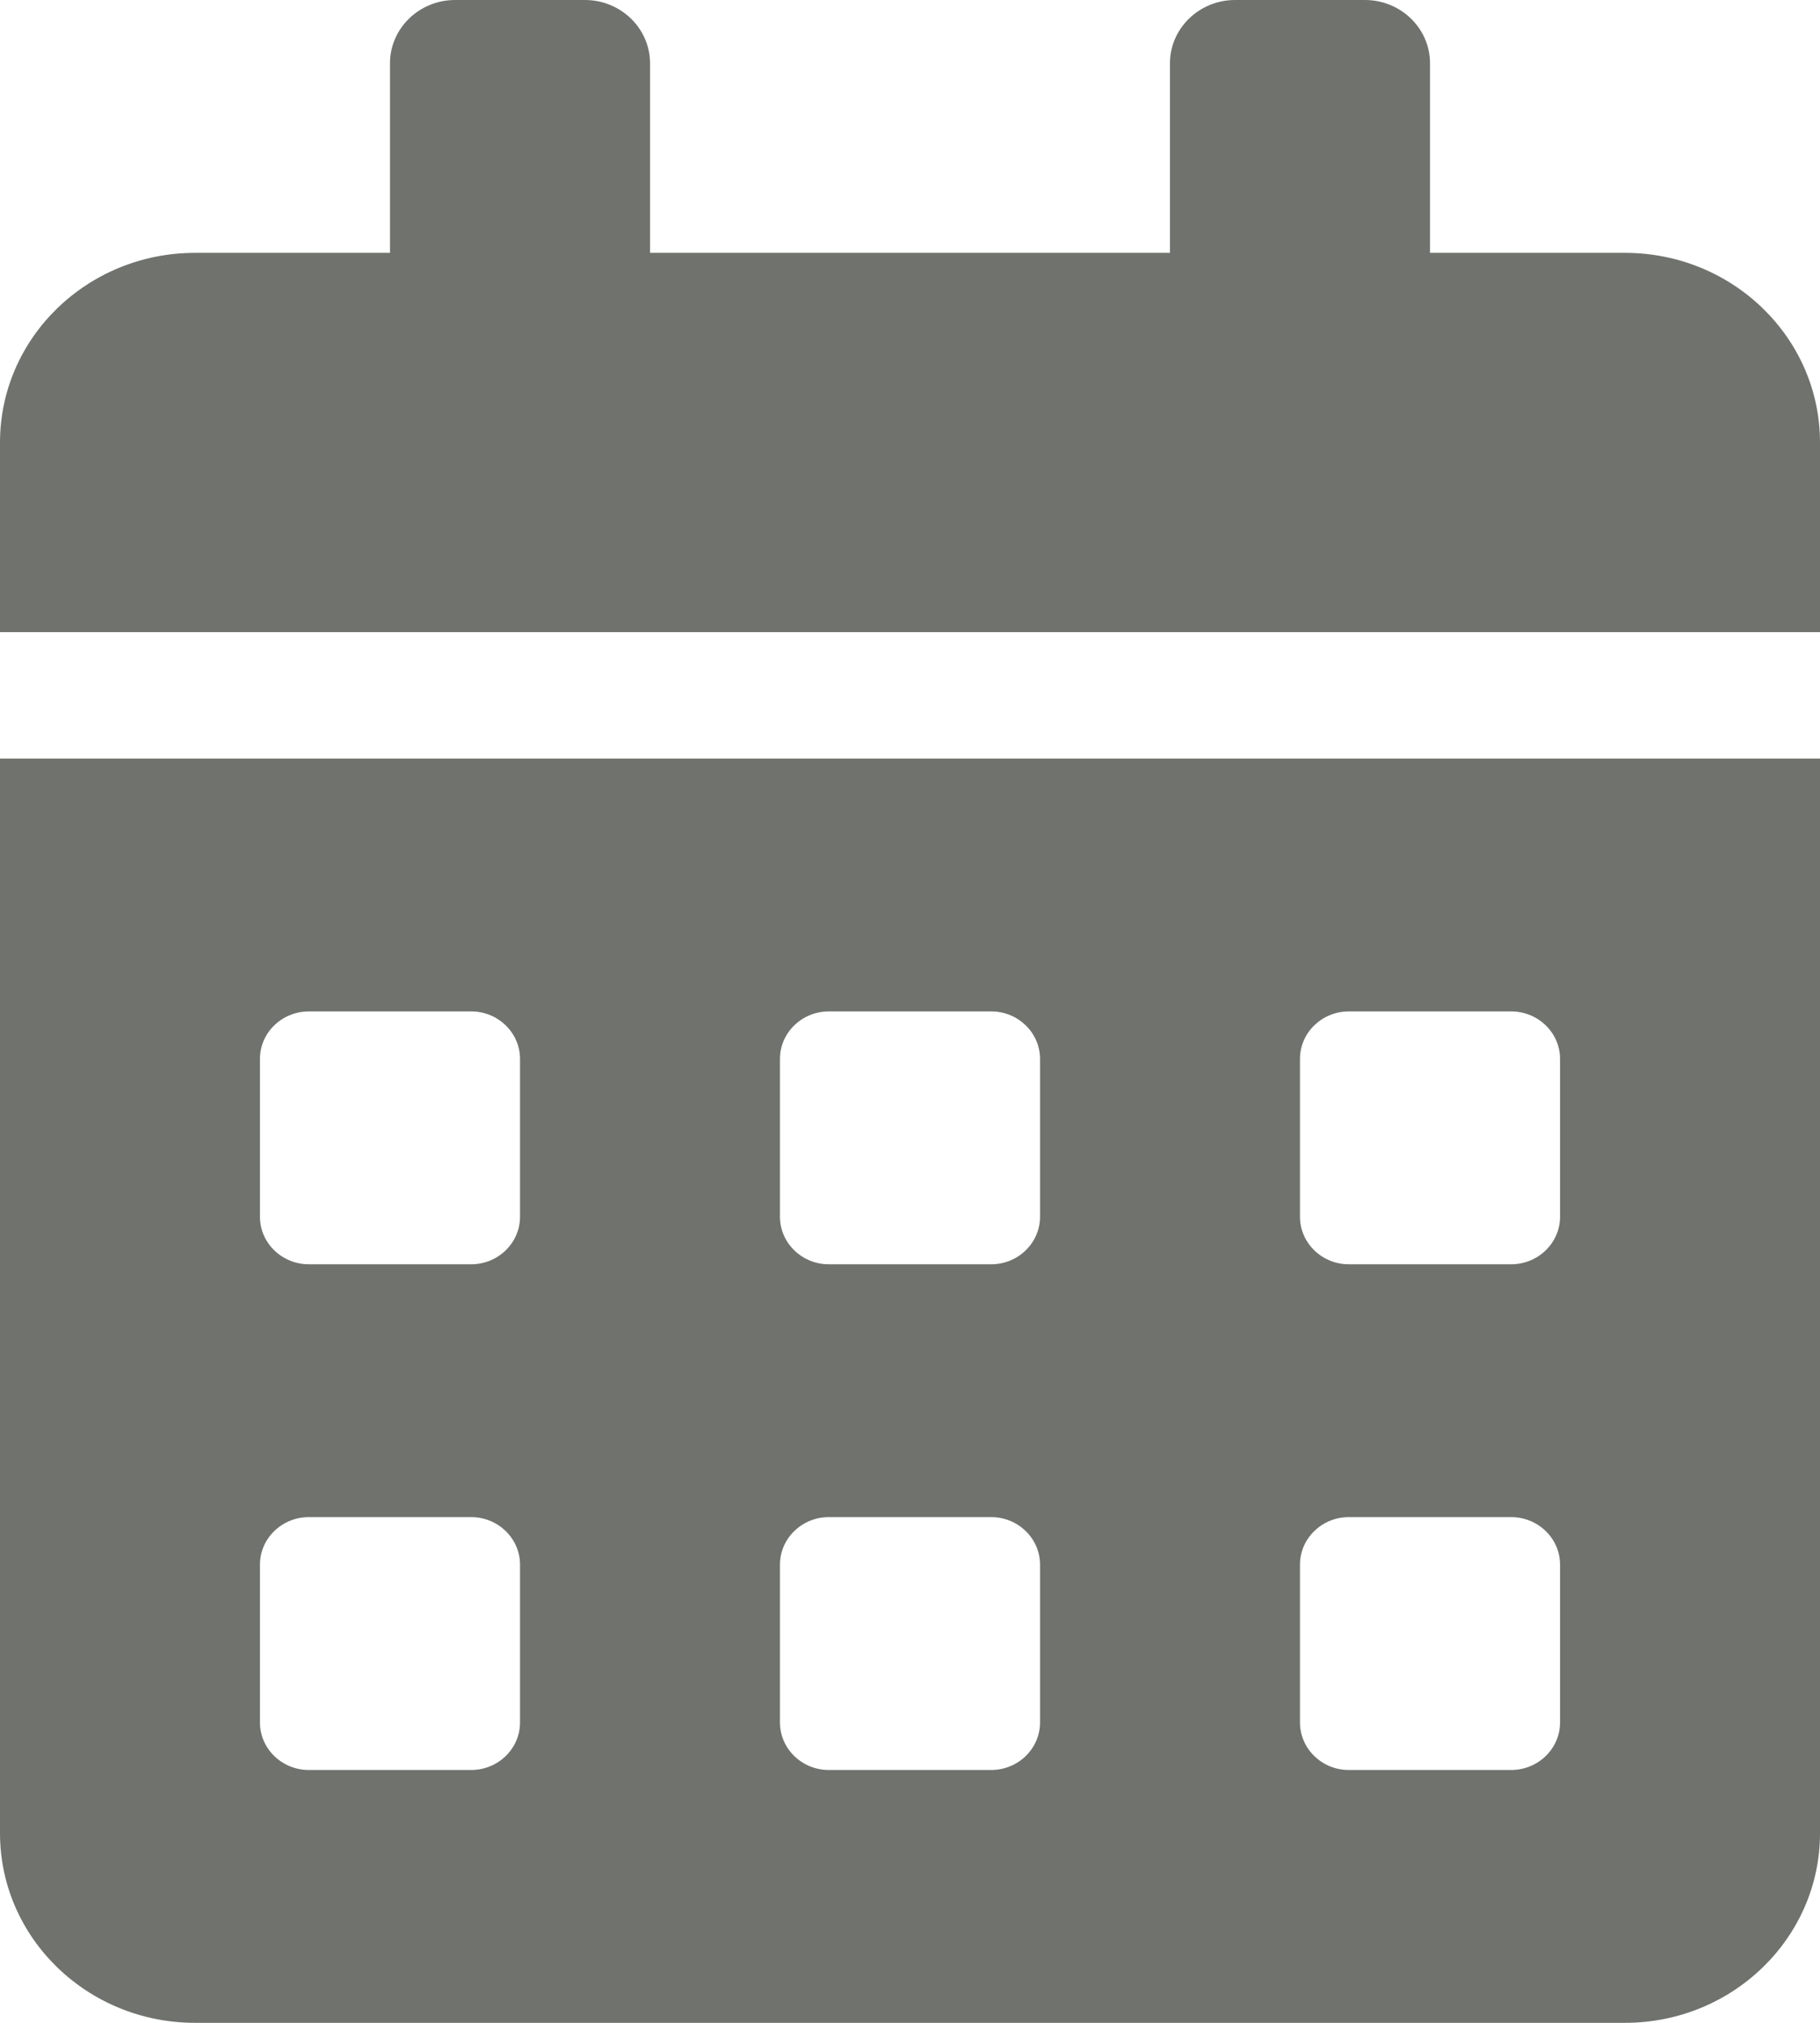 <svg width="18" height="20" viewBox="0 0 18 20" fill="none" xmlns="http://www.w3.org/2000/svg">
<path d="M0 18.125C0 19.16 0.864 20 1.929 20H16.071C17.136 20 18 19.16 18 18.125V7.5H0V18.125ZM12.857 10.469C12.857 10.211 13.074 10 13.339 10H14.946C15.212 10 15.429 10.211 15.429 10.469V12.031C15.429 12.289 15.212 12.5 14.946 12.5H13.339C13.074 12.5 12.857 12.289 12.857 12.031V10.469ZM12.857 15.469C12.857 15.211 13.074 15 13.339 15H14.946C15.212 15 15.429 15.211 15.429 15.469V17.031C15.429 17.289 15.212 17.5 14.946 17.5H13.339C13.074 17.5 12.857 17.289 12.857 17.031V15.469ZM7.714 10.469C7.714 10.211 7.931 10 8.196 10H9.804C10.069 10 10.286 10.211 10.286 10.469V12.031C10.286 12.289 10.069 12.5 9.804 12.5H8.196C7.931 12.5 7.714 12.289 7.714 12.031V10.469ZM7.714 15.469C7.714 15.211 7.931 15 8.196 15H9.804C10.069 15 10.286 15.211 10.286 15.469V17.031C10.286 17.289 10.069 17.5 9.804 17.5H8.196C7.931 17.5 7.714 17.289 7.714 17.031V15.469ZM2.571 10.469C2.571 10.211 2.788 10 3.054 10H4.661C4.926 10 5.143 10.211 5.143 10.469V12.031C5.143 12.289 4.926 12.5 4.661 12.5H3.054C2.788 12.5 2.571 12.289 2.571 12.031V10.469ZM2.571 15.469C2.571 15.211 2.788 15 3.054 15H4.661C4.926 15 5.143 15.211 5.143 15.469V17.031C5.143 17.289 4.926 17.5 4.661 17.5H3.054C2.788 17.5 2.571 17.289 2.571 17.031V15.469ZM16.071 2.5H14.143V0.625C14.143 0.281 13.854 0 13.5 0H12.214C11.861 0 11.571 0.281 11.571 0.625V2.5H6.429V0.625C6.429 0.281 6.139 0 5.786 0H4.5C4.146 0 3.857 0.281 3.857 0.625V2.5H1.929C0.864 2.5 0 3.34 0 4.375V6.25H18V4.375C18 3.34 17.136 2.5 16.071 2.5Z" fill="#70736D"/>
</svg>
